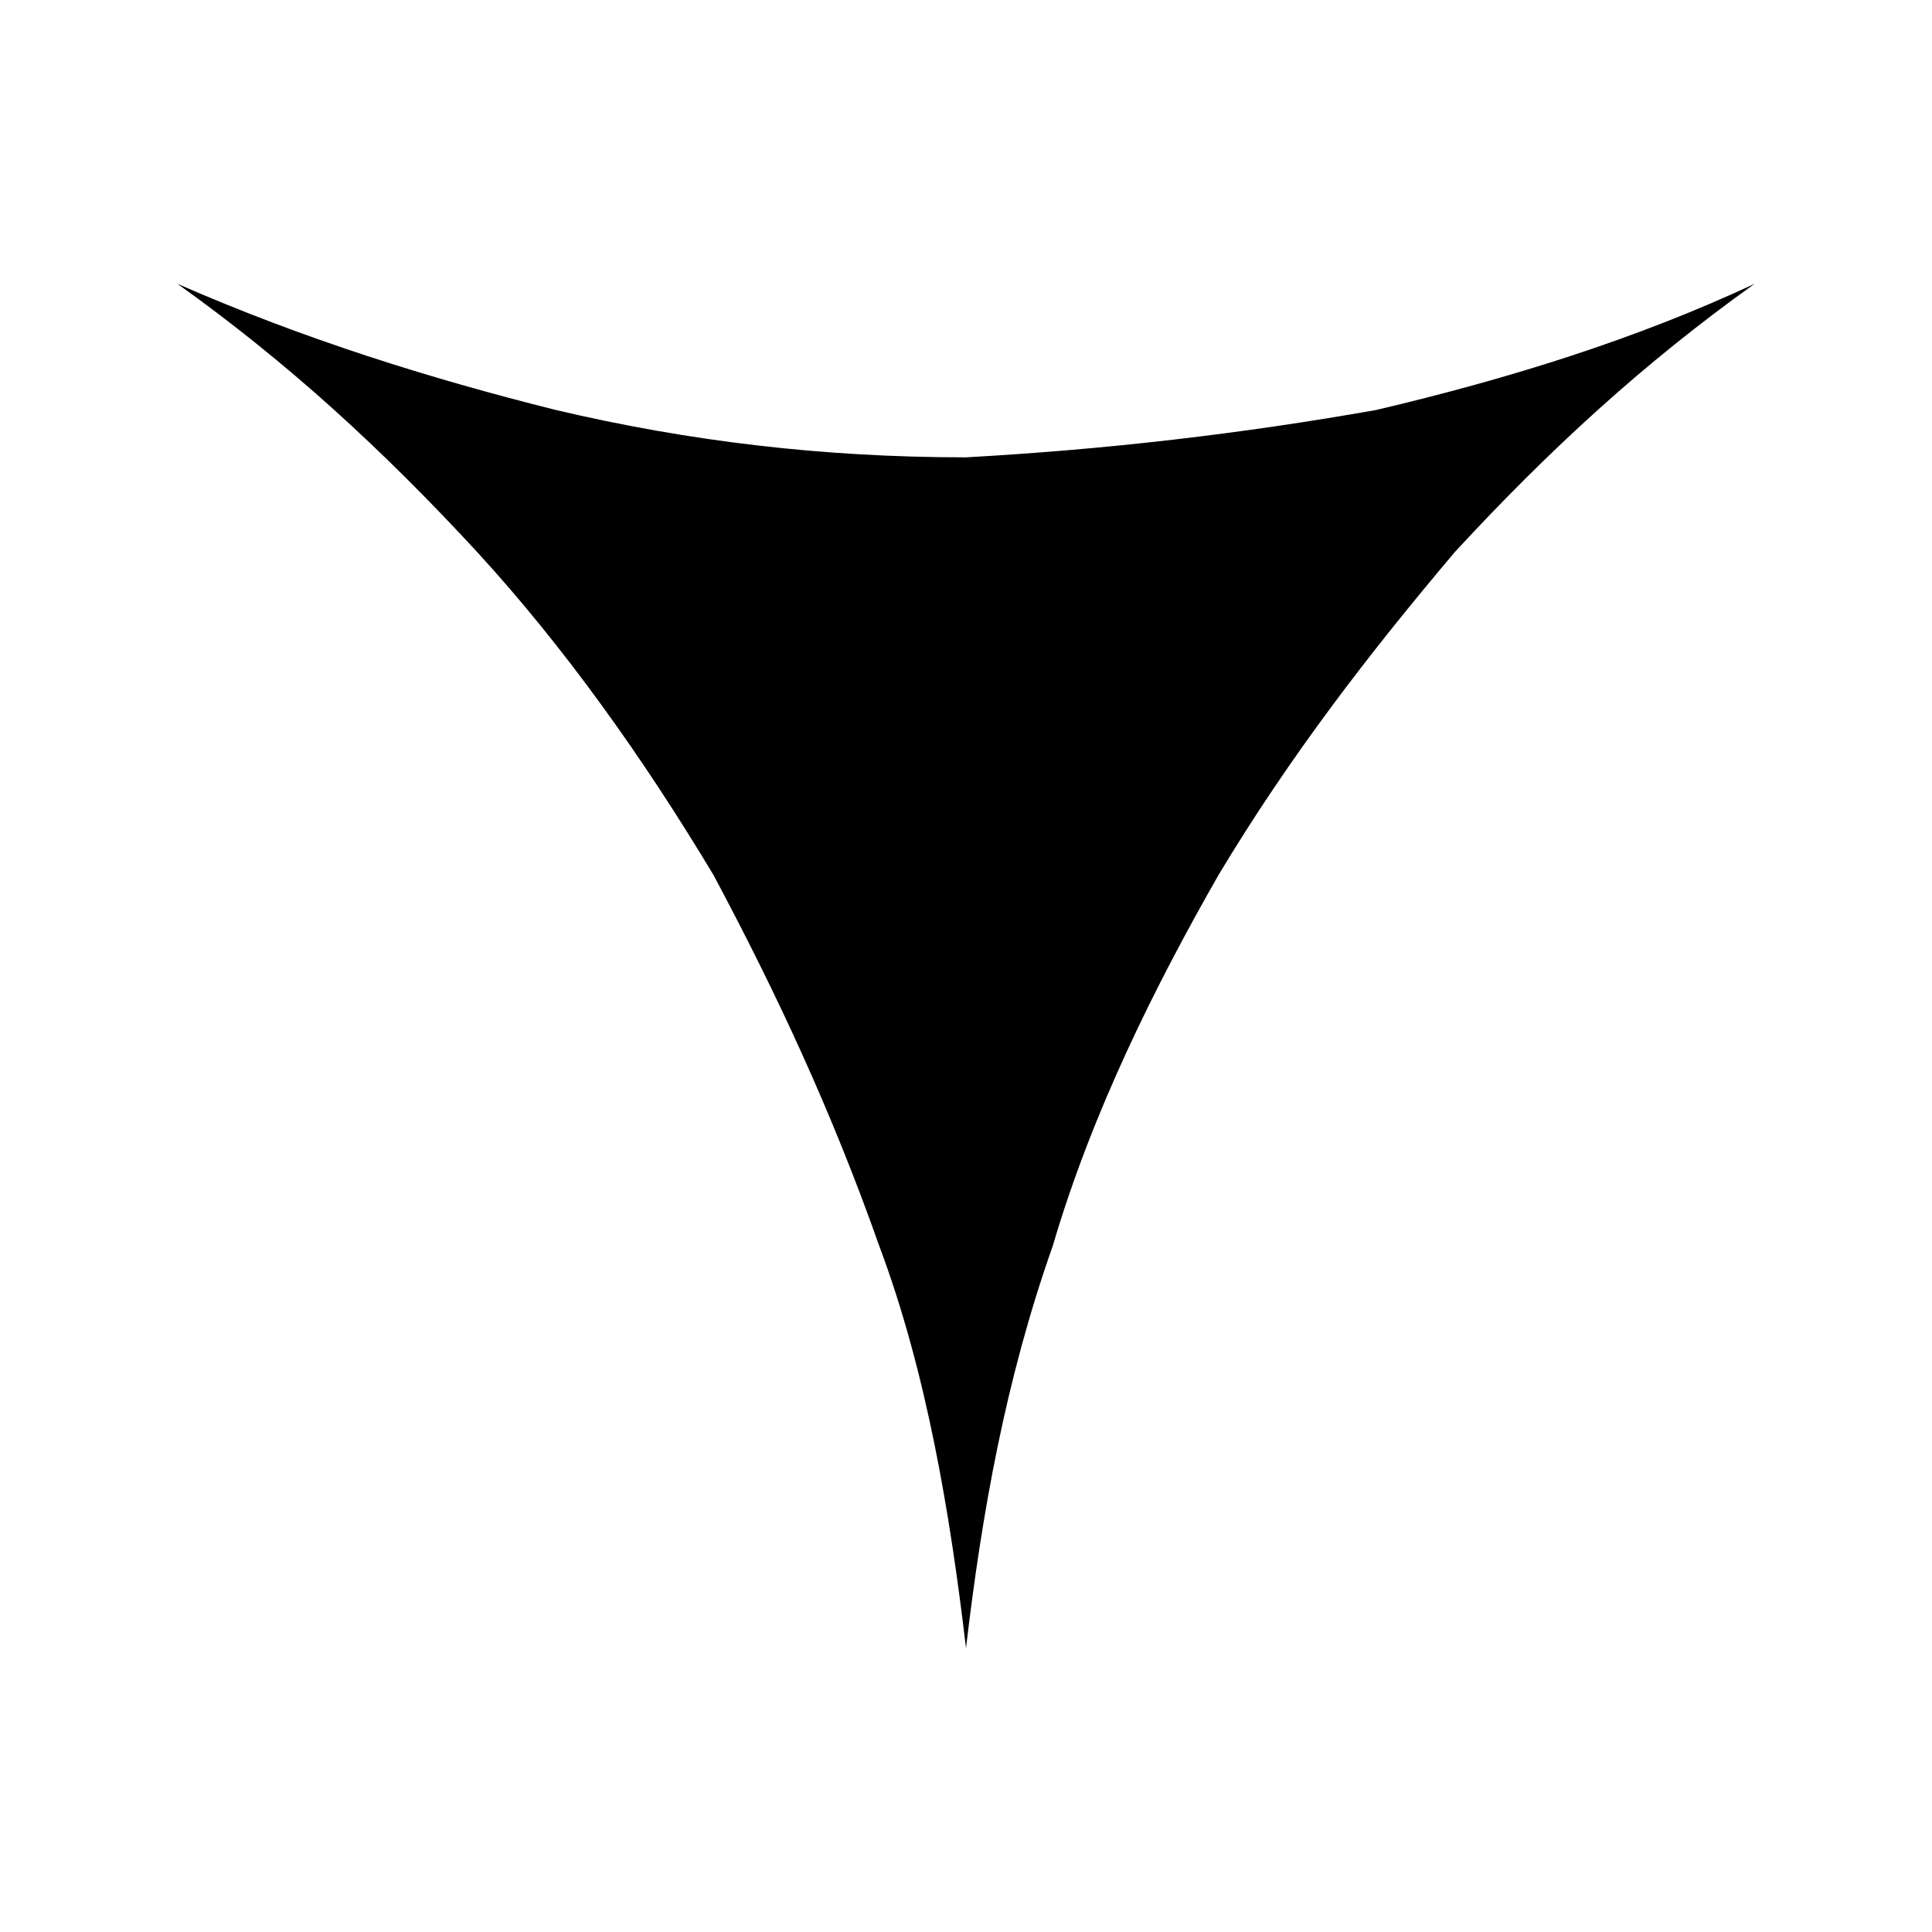 <!-- Generated by IcoMoon.io -->
<svg version="1.1" xmlns="http://www.w3.org/2000/svg" width="32" height="32" viewBox="0 0 32 32">
<path d="M16 7.575c-2.351 0-4.571-0.261-6.792-0.784-2.090-0.522-4.18-1.176-6.269-2.090 1.829 1.306 3.396 2.743 4.963 4.441 1.437 1.567 2.743 3.396 3.918 5.355 1.045 1.959 1.959 3.918 2.743 6.139 0.784 2.090 1.175 4.441 1.437 6.661 0.261-2.22 0.653-4.441 1.437-6.661 0.653-2.22 1.698-4.31 2.743-6.139 1.175-1.959 2.482-3.657 3.918-5.355 1.567-1.698 3.135-3.135 4.963-4.441-1.959 0.914-4.049 1.567-6.269 2.090-2.22 0.392-4.441 0.653-6.792 0.784z"></path>
</svg>
